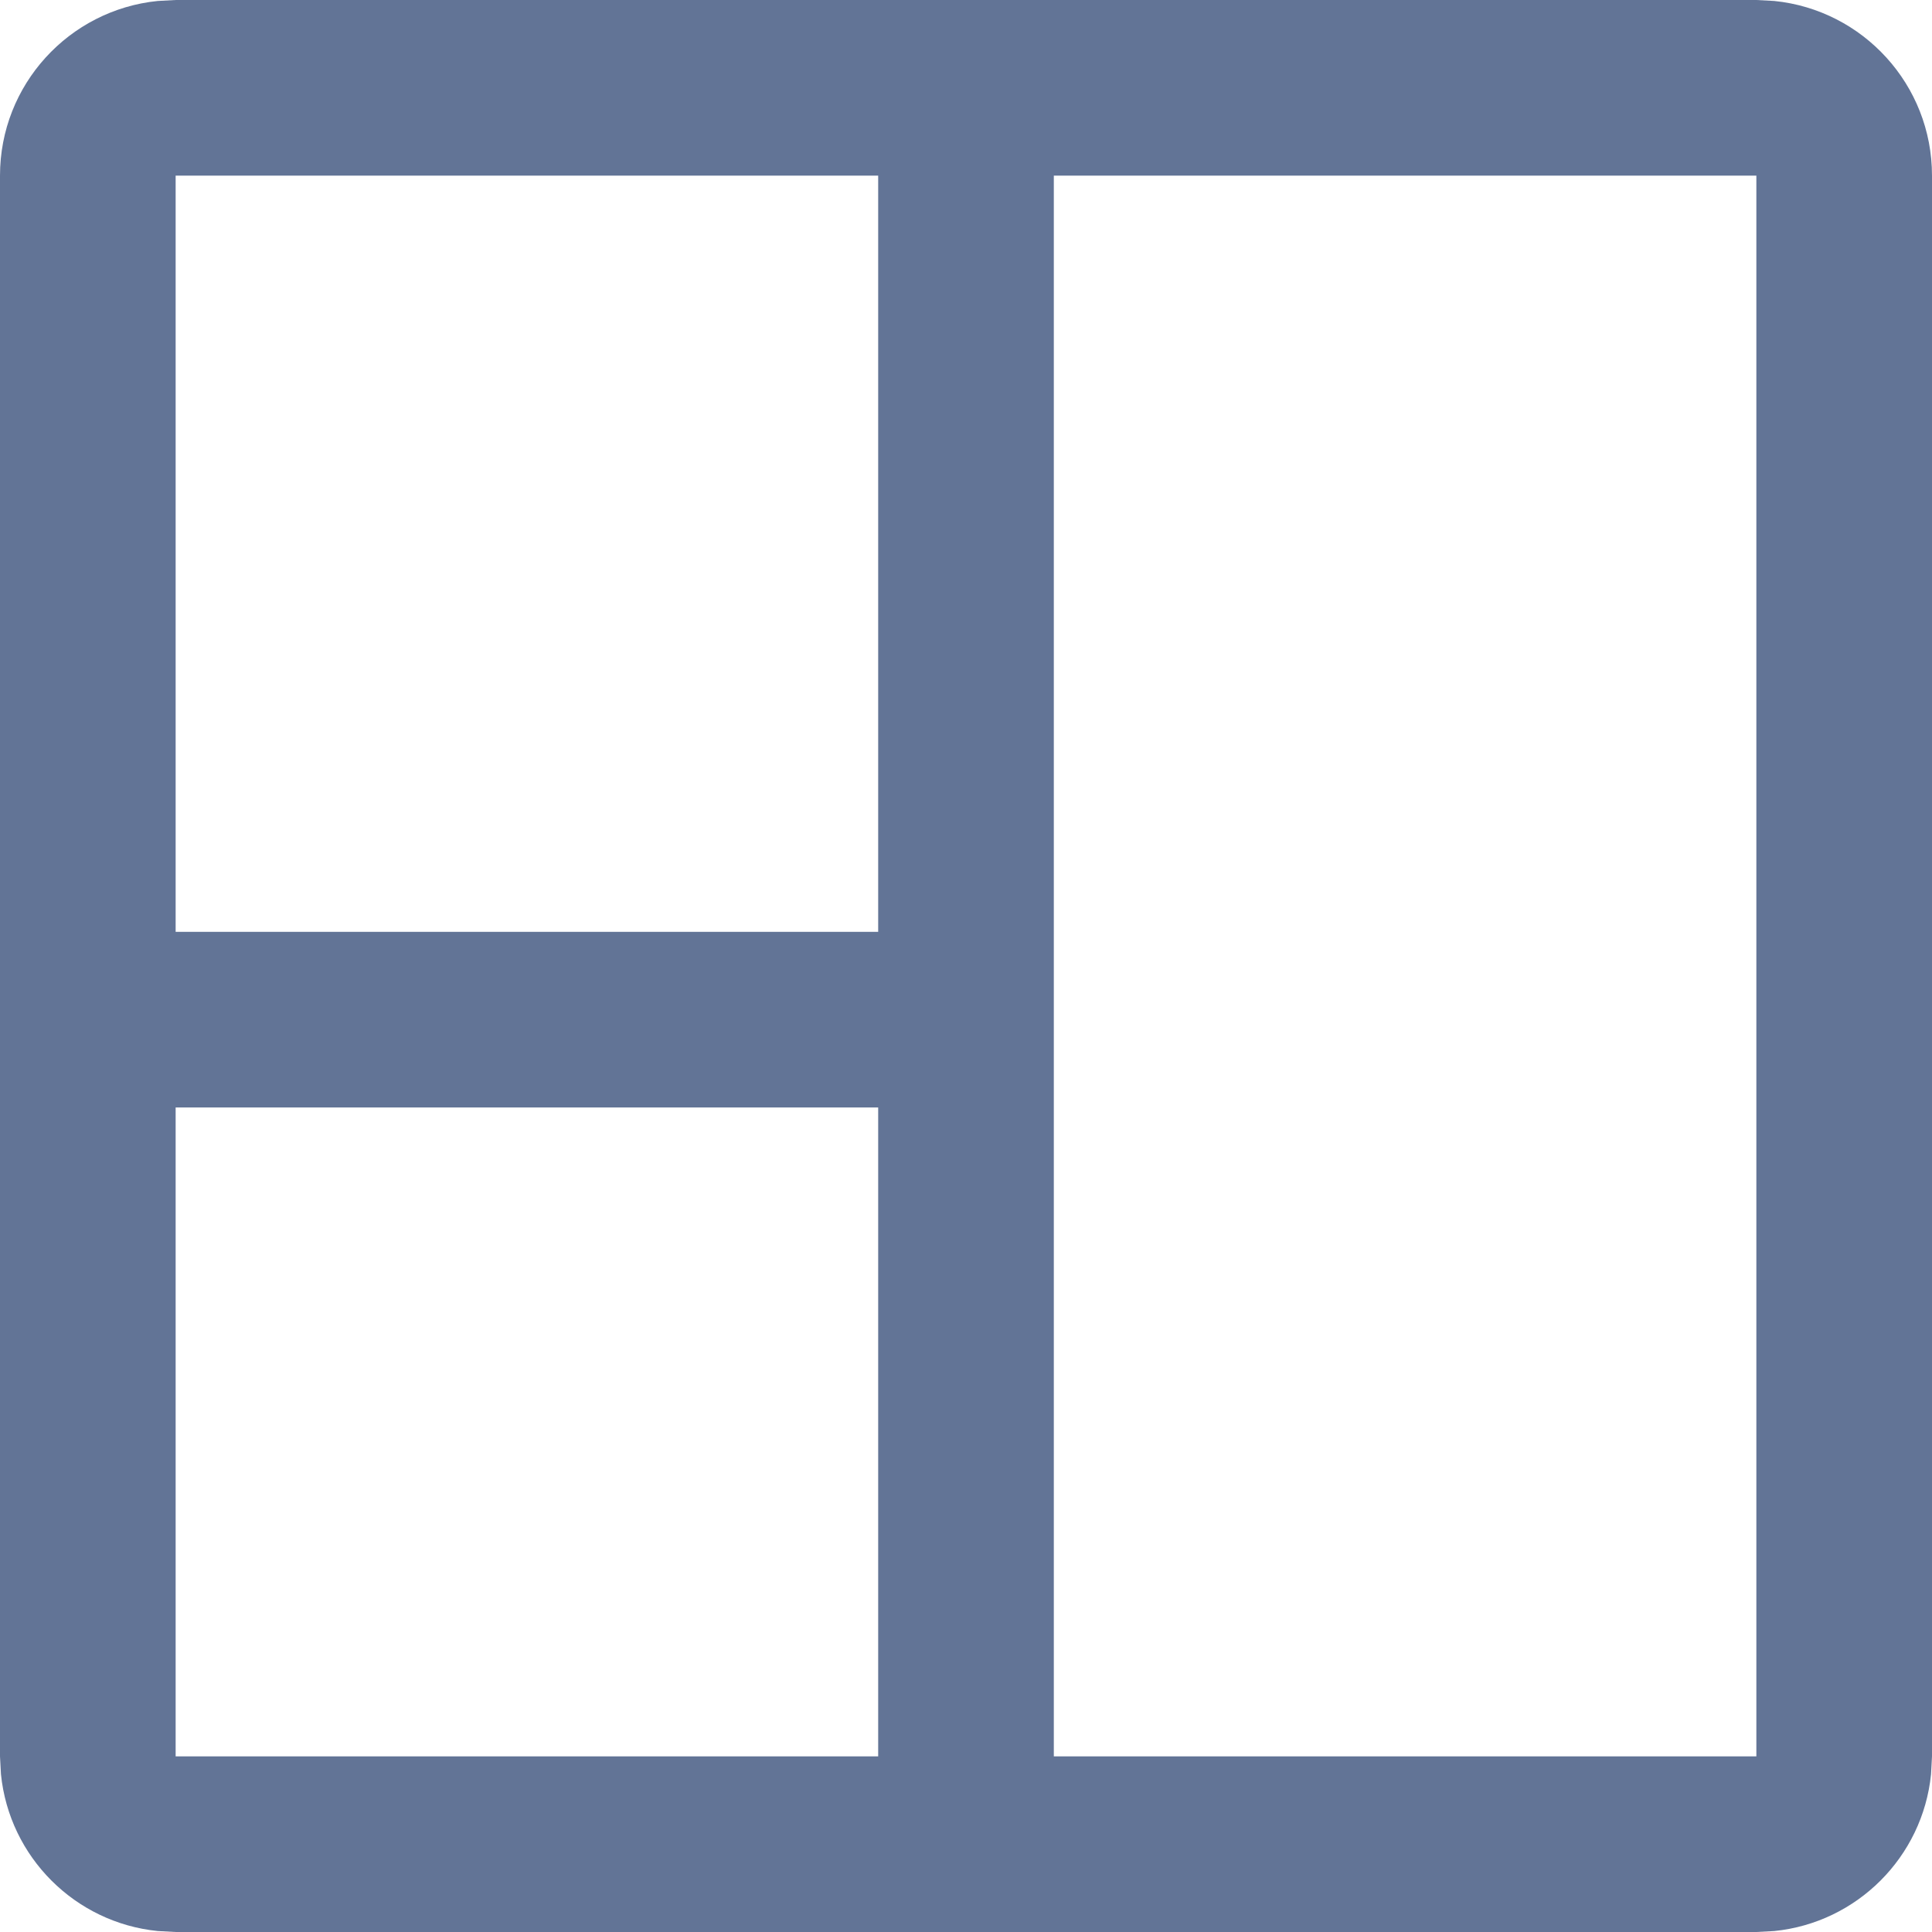 <svg width="22" height="22" viewBox="0 0 22 22" fill="none" xmlns="http://www.w3.org/2000/svg">
<path d="M20.204 0.011C21.213 0.113 22 0.964 22 2V20L21.989 20.204C21.894 21.146 21.146 21.894 20.204 21.989L20 22H2L1.796 21.989C0.854 21.894 0.106 21.146 0.011 20.204L0 20V2C0 0.964 0.787 0.113 1.796 0.011L2 0H20L20.204 0.011ZM12 20H20V2H12V20ZM2 12.611V20H10V12.611H2ZM2 10.611H10V2H2V10.611Z" fill="#627496"/>
</svg>

